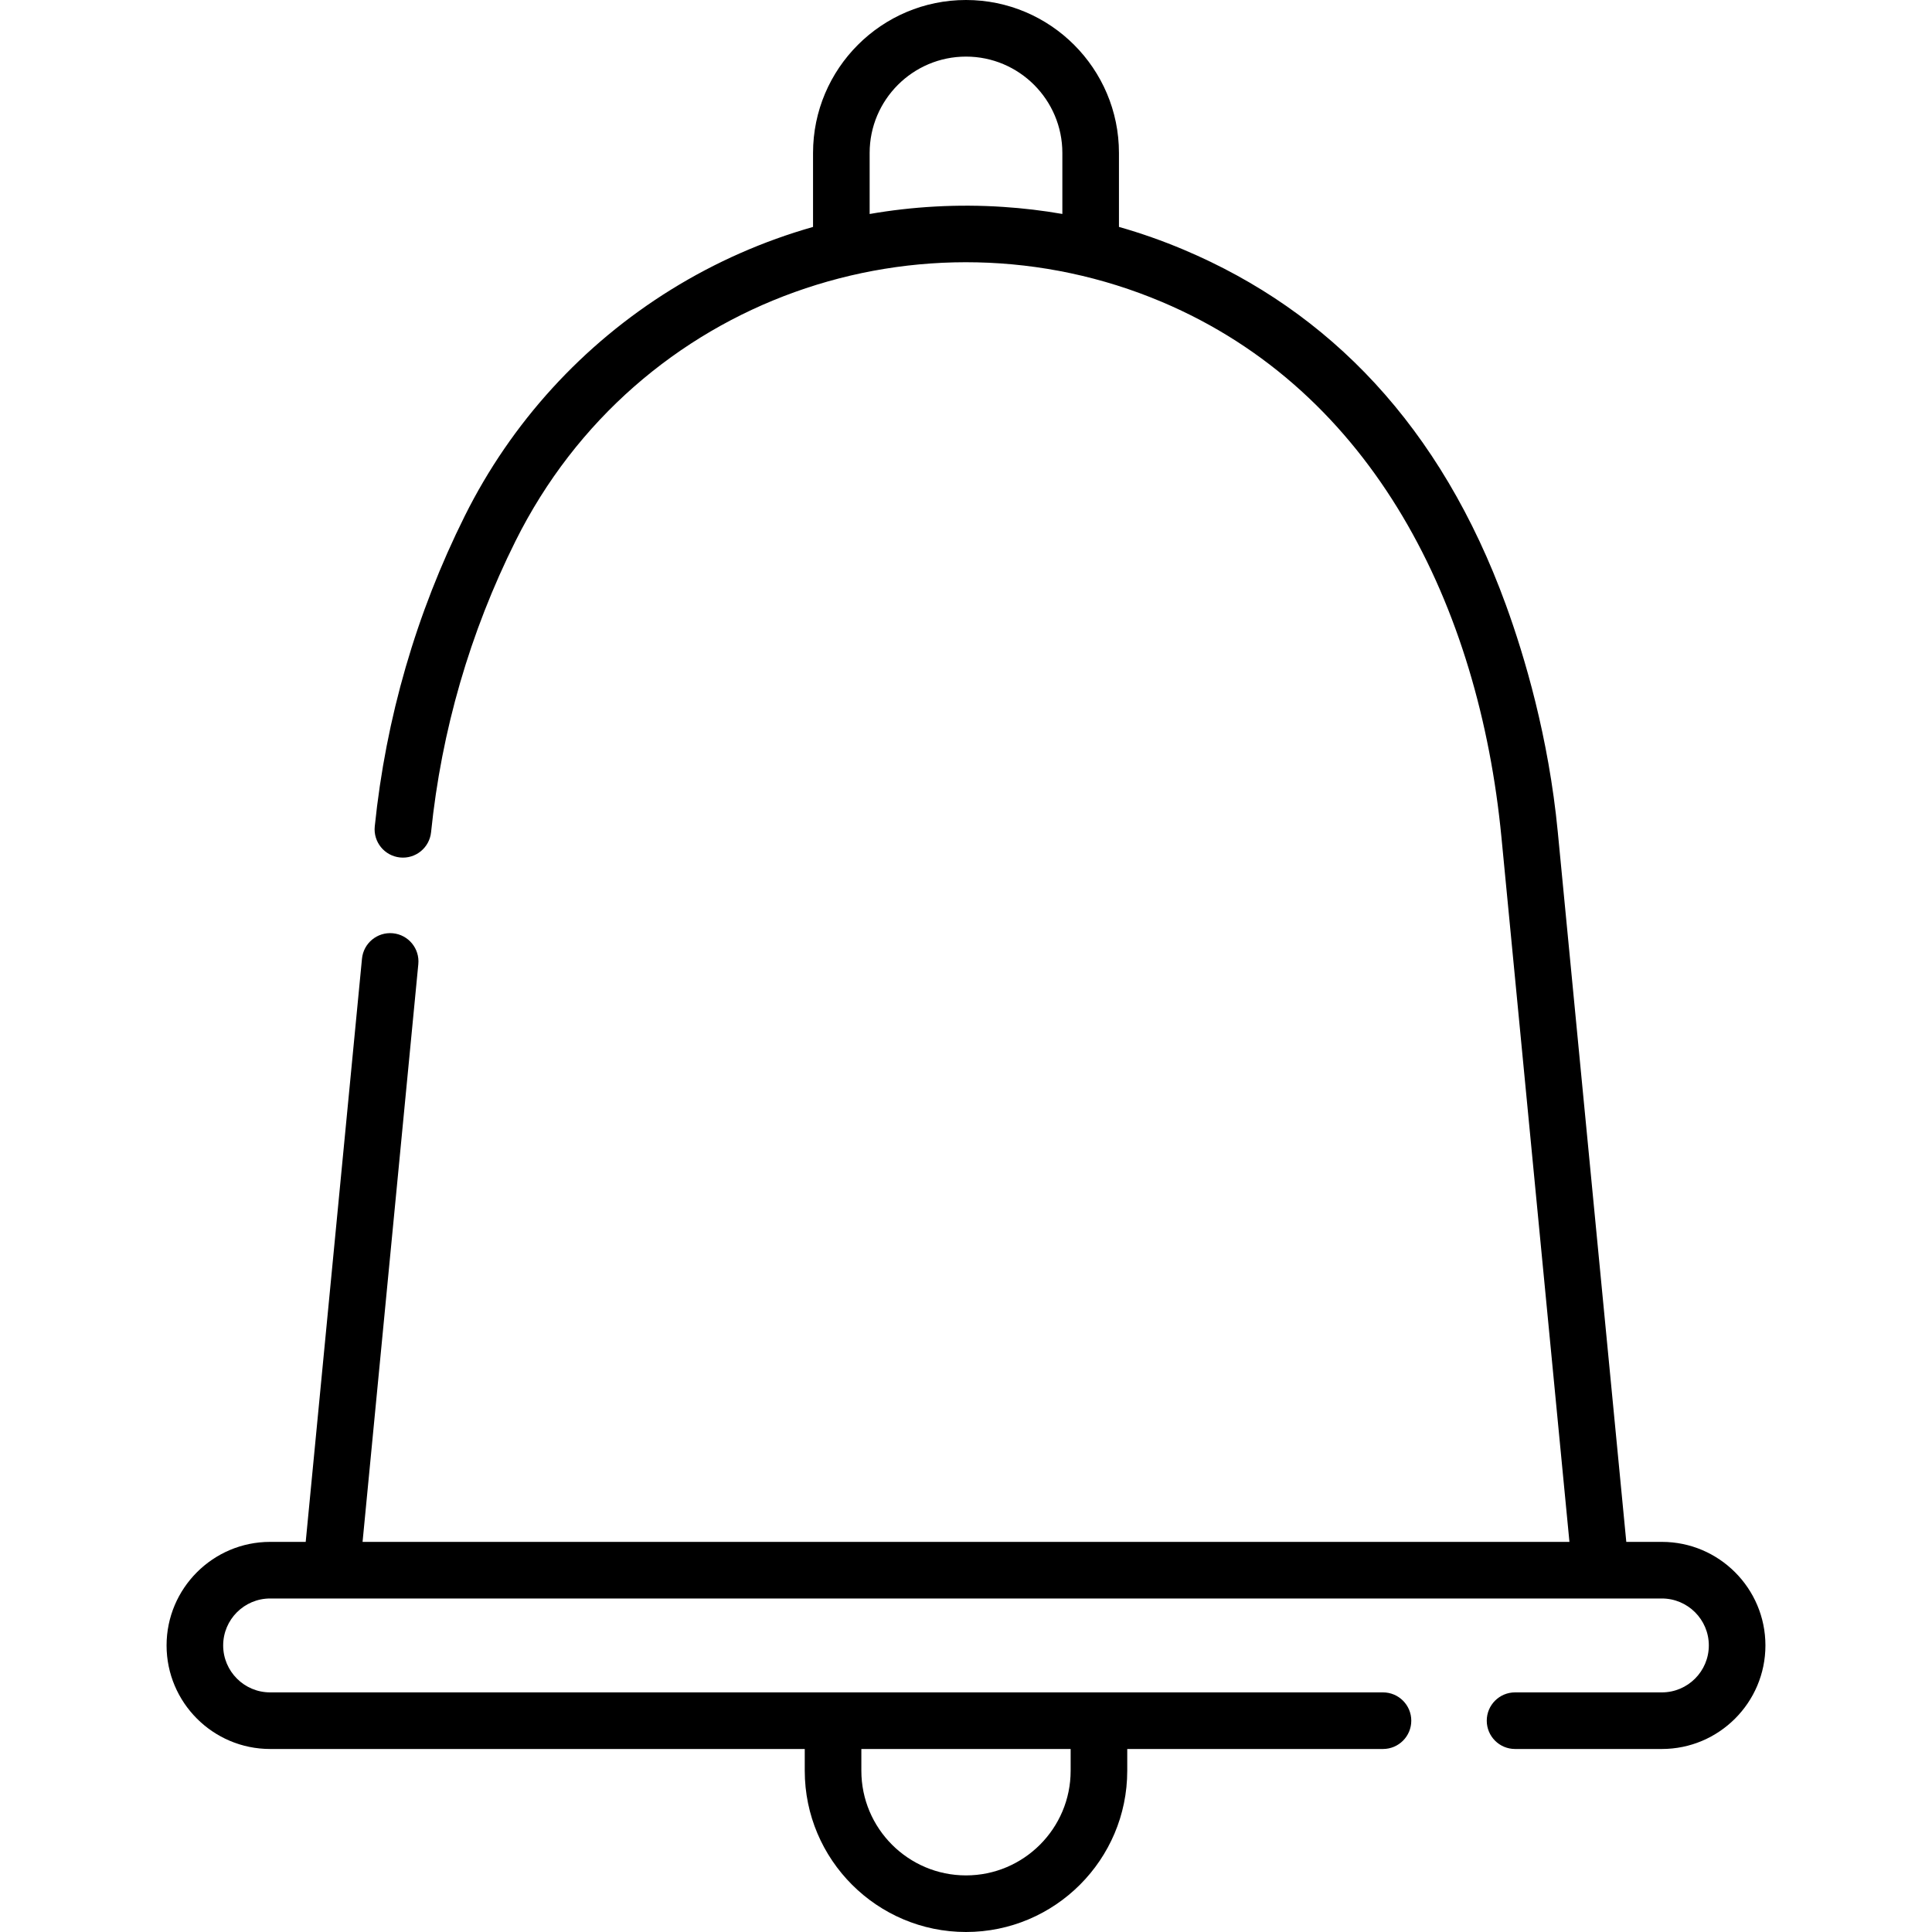 <svg id="Capa_1" enable-background="new 0 0 512 512" height="512" viewBox="0 0 512 512" width="512" xmlns="http://www.w3.org/2000/svg"><g><path d="m440.415 408.615h-9.43l-18.158-188.169c-2.426-25.141-8.805-46.55-13.729-60.083-17.267-47.439-46.811-77.871-85.321-94.155-.005-.002-.01-.004-.014-.006-5.646-2.387-11.395-4.409-17.228-6.07v-19.596c0-22.352-18.183-40.536-40.535-40.536s-40.535 18.184-40.535 40.536v19.604c-13.163 3.738-25.807 9.297-37.567 16.576-23.48 14.534-42.401 35.281-54.717 59.997-12.887 25.862-20.916 53.552-23.865 82.3-.423 4.121 2.575 7.803 6.695 8.226 4.13.424 7.803-2.576 8.227-6.696 2.764-26.946 10.29-52.899 22.369-77.141 32.258-64.74 108.026-90.136 171.306-63.389.004.001.006.002.01.004 56.048 23.694 84.058 80.558 89.976 141.868l18.019 186.729c-23.338 0-305.174 0-319.833 0l14.774-153.104c.398-4.123-2.621-7.788-6.744-8.186-4.126-.393-7.788 2.622-8.186 6.745l-14.914 154.546h-9.43c-15.132 0-27.442 12.311-27.442 27.442s12.31 27.443 27.442 27.443h141.683v5.768c0 23.562 19.17 42.732 42.732 42.732s42.732-19.17 42.732-42.732v-5.768h67.773c4.143 0 7.5-3.358 7.5-7.5s-3.357-7.5-7.5-7.5c-3.82 0-290.99 0-294.921 0-6.86 0-12.442-5.582-12.442-12.442s5.582-12.442 12.442-12.442h368.83c6.86 0 12.442 5.582 12.442 12.442s-5.582 12.442-12.442 12.442h-38.909c-4.143 0-7.5 3.358-7.5 7.5s3.357 7.5 7.5 7.5h38.909c15.132 0 27.442-12.311 27.442-27.442s-12.309-27.443-27.441-27.443zm-158.88-351.915c-5.17-.901-10.395-1.519-15.663-1.866-12.055-.809-24.139-.088-35.407 1.877v-16.175c0-14.081 11.455-25.536 25.535-25.536s25.535 11.455 25.535 25.536zm2.197 406.8v5.768c0 15.292-12.44 27.732-27.732 27.732s-27.732-12.441-27.732-27.732v-5.768z"/></g></svg>